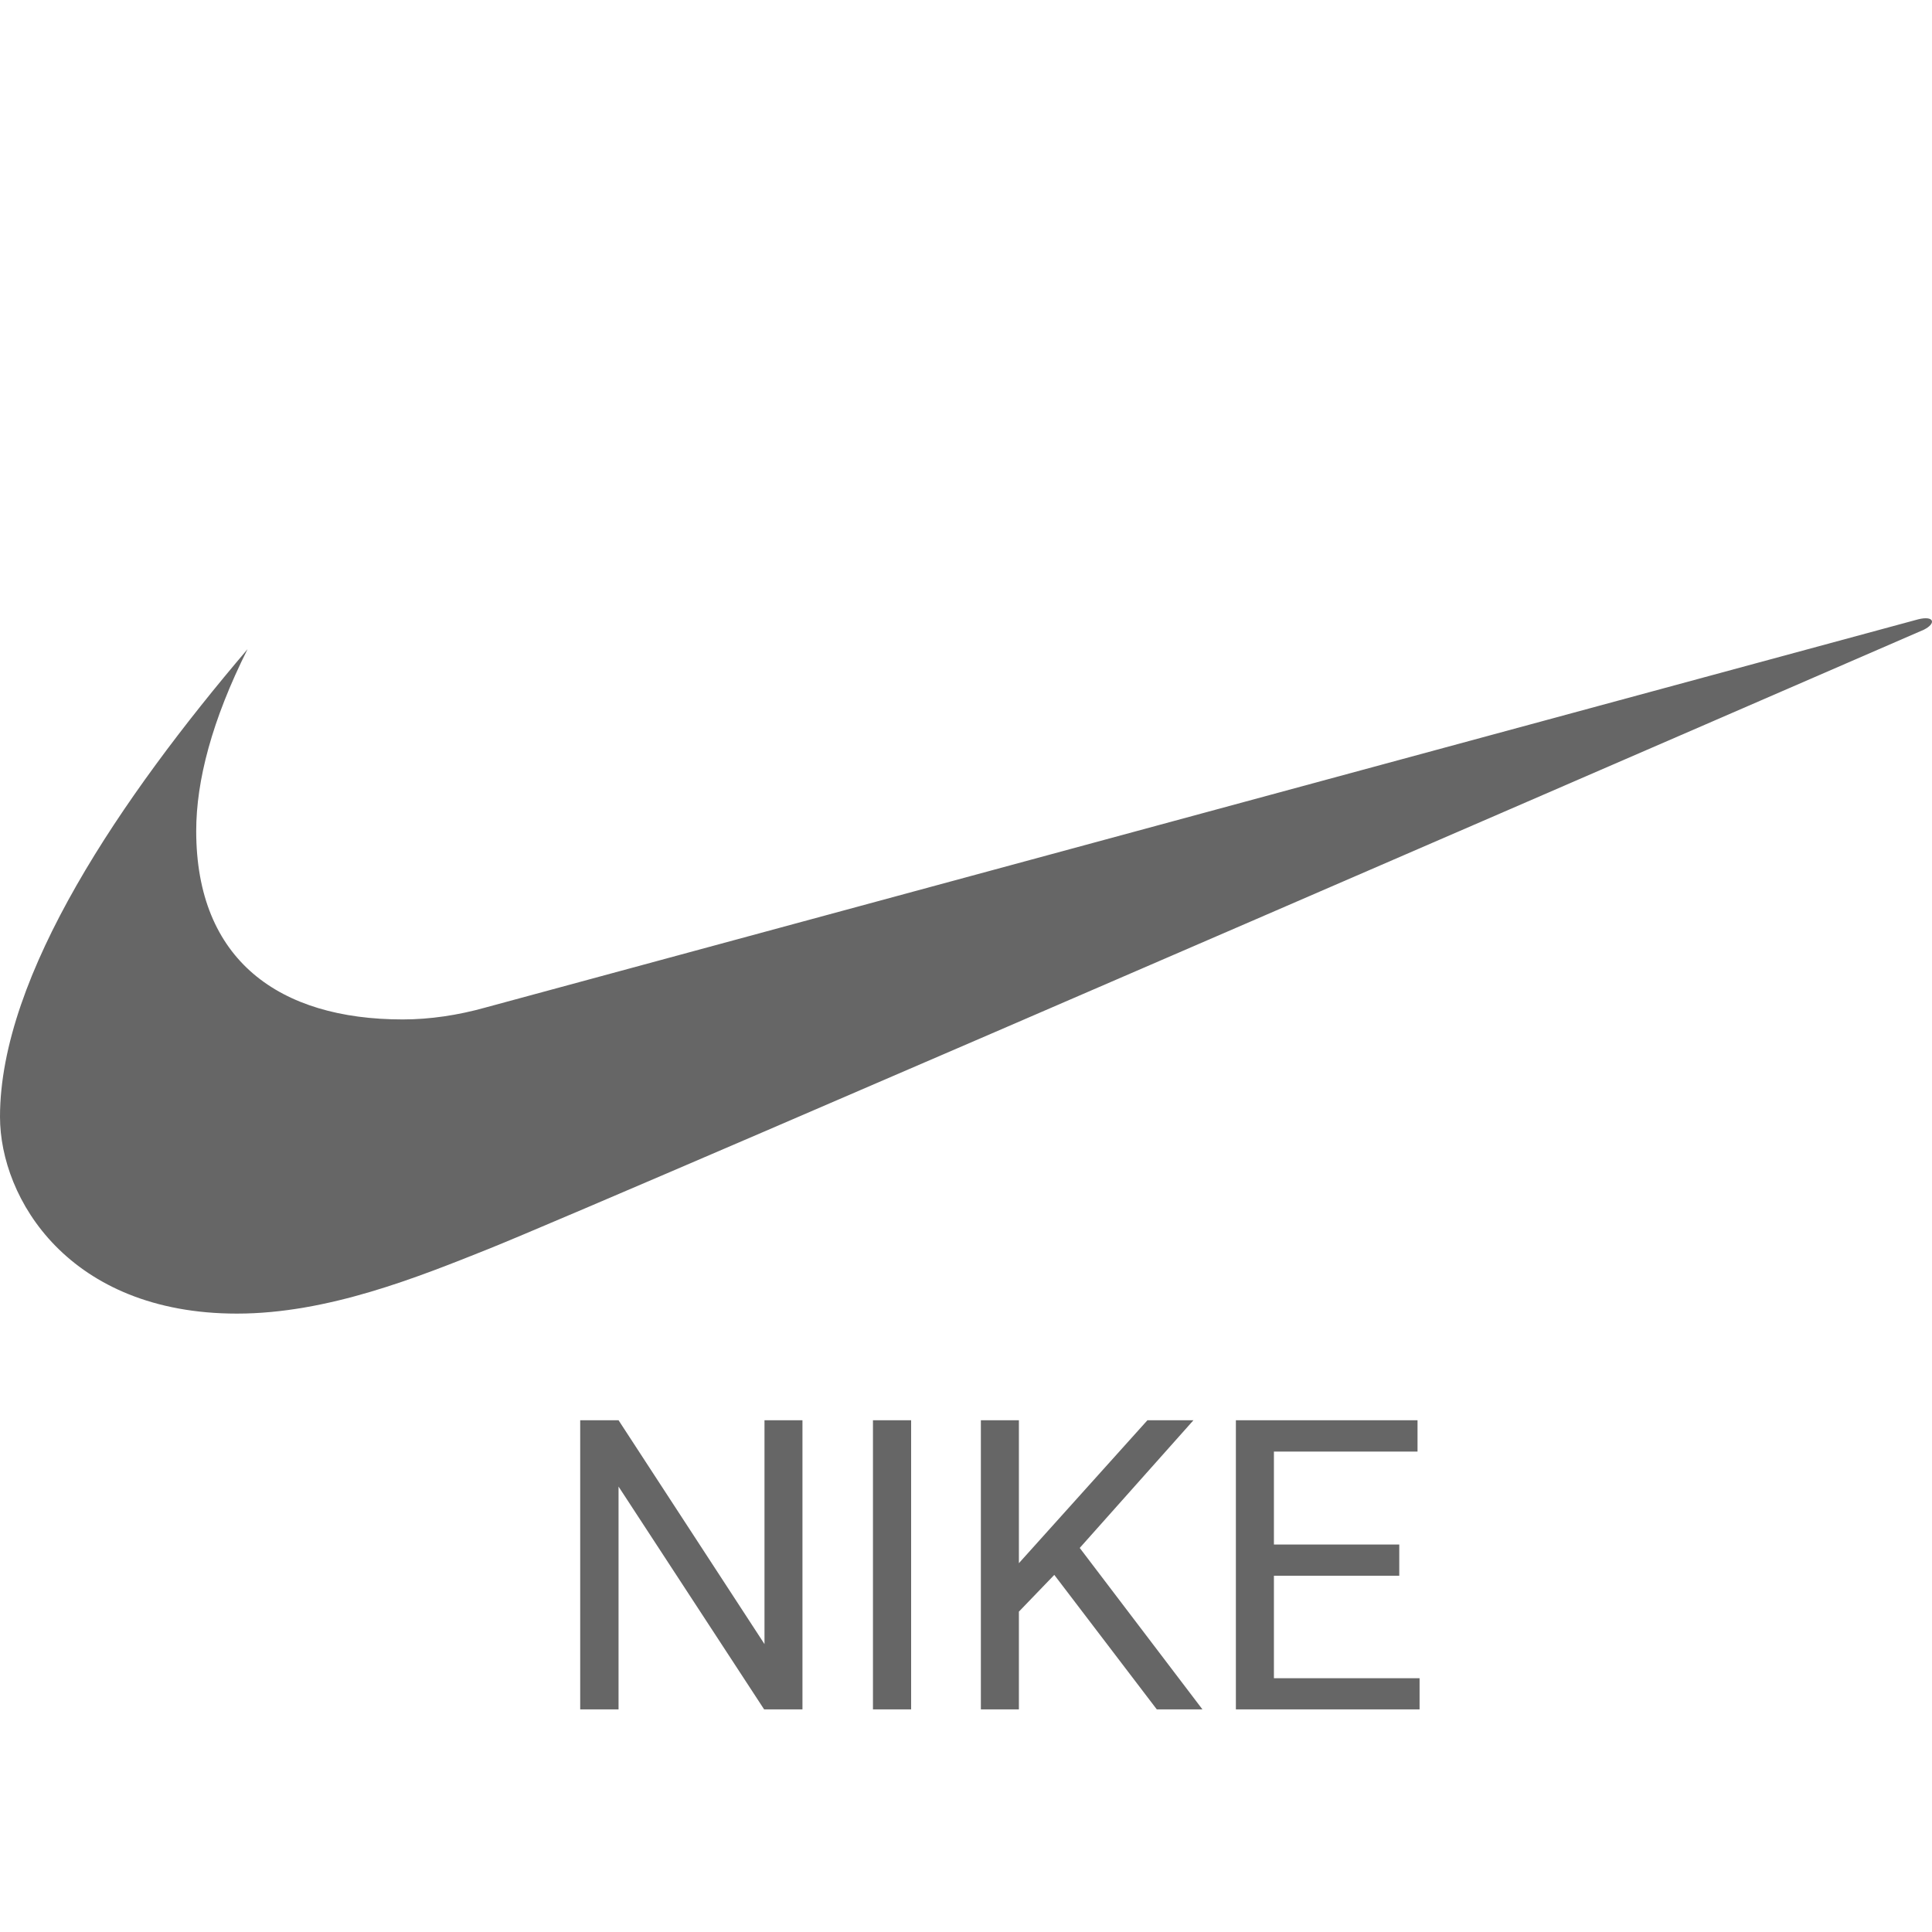 <?xml version="1.0" encoding="UTF-8"?>
<svg xmlns="http://www.w3.org/2000/svg" xmlns:xlink="http://www.w3.org/1999/xlink" viewBox="0 0 100 100" width="100px" height="100px">
<g id="surface14799303">
<path style=" stroke:none;fill-rule:evenodd;fill:rgb(40%,40%,40%);fill-opacity:1;" d="M 12.812 33.602 C 6.305 41.242 0 50.469 0 57.805 C 0 62.039 3.562 67.992 12.266 67.992 C 16.969 67.992 21.641 66.102 25.297 64.641 C 31.461 62.172 99.578 32.594 99.578 32.594 C 100.234 32.266 100.117 31.852 99.289 32.055 C 98.961 32.141 25.133 52.148 25.133 52.148 C 23.711 52.547 22.258 52.766 20.844 52.766 C 14.461 52.766 10.156 49.703 10.156 43.008 C 10.156 40.414 10.969 37.281 12.812 33.602 Z M 12.812 33.602 "/>
<path style=" stroke:none;fill-rule:nonzero;fill:rgb(40%,40%,40%);fill-opacity:1;" d="M 41.535 73.512 L 41.535 88.477 L 39.551 88.477 L 32.016 76.945 L 32.016 88.477 L 30.031 88.477 L 30.031 73.512 L 32.016 73.512 L 39.57 85.098 L 39.57 73.512 Z M 47.16 73.512 L 47.16 88.477 L 45.184 88.477 L 45.184 73.512 Z M 59.875 88.477 L 54.57 81.516 L 52.738 83.418 L 52.738 88.477 L 50.77 88.477 L 50.77 73.512 L 52.738 73.512 L 52.738 80.91 L 59.391 73.512 L 61.773 73.512 L 55.887 80.121 L 62.238 88.477 Z M 72.426 79.945 L 72.426 81.559 L 65.938 81.559 L 65.938 86.863 L 73.477 86.863 L 73.477 88.477 L 63.969 88.477 L 63.969 73.512 L 73.371 73.512 L 73.371 75.133 L 65.938 75.133 L 65.938 79.945 Z M 72.426 79.945 "/>
</g>
</svg>
